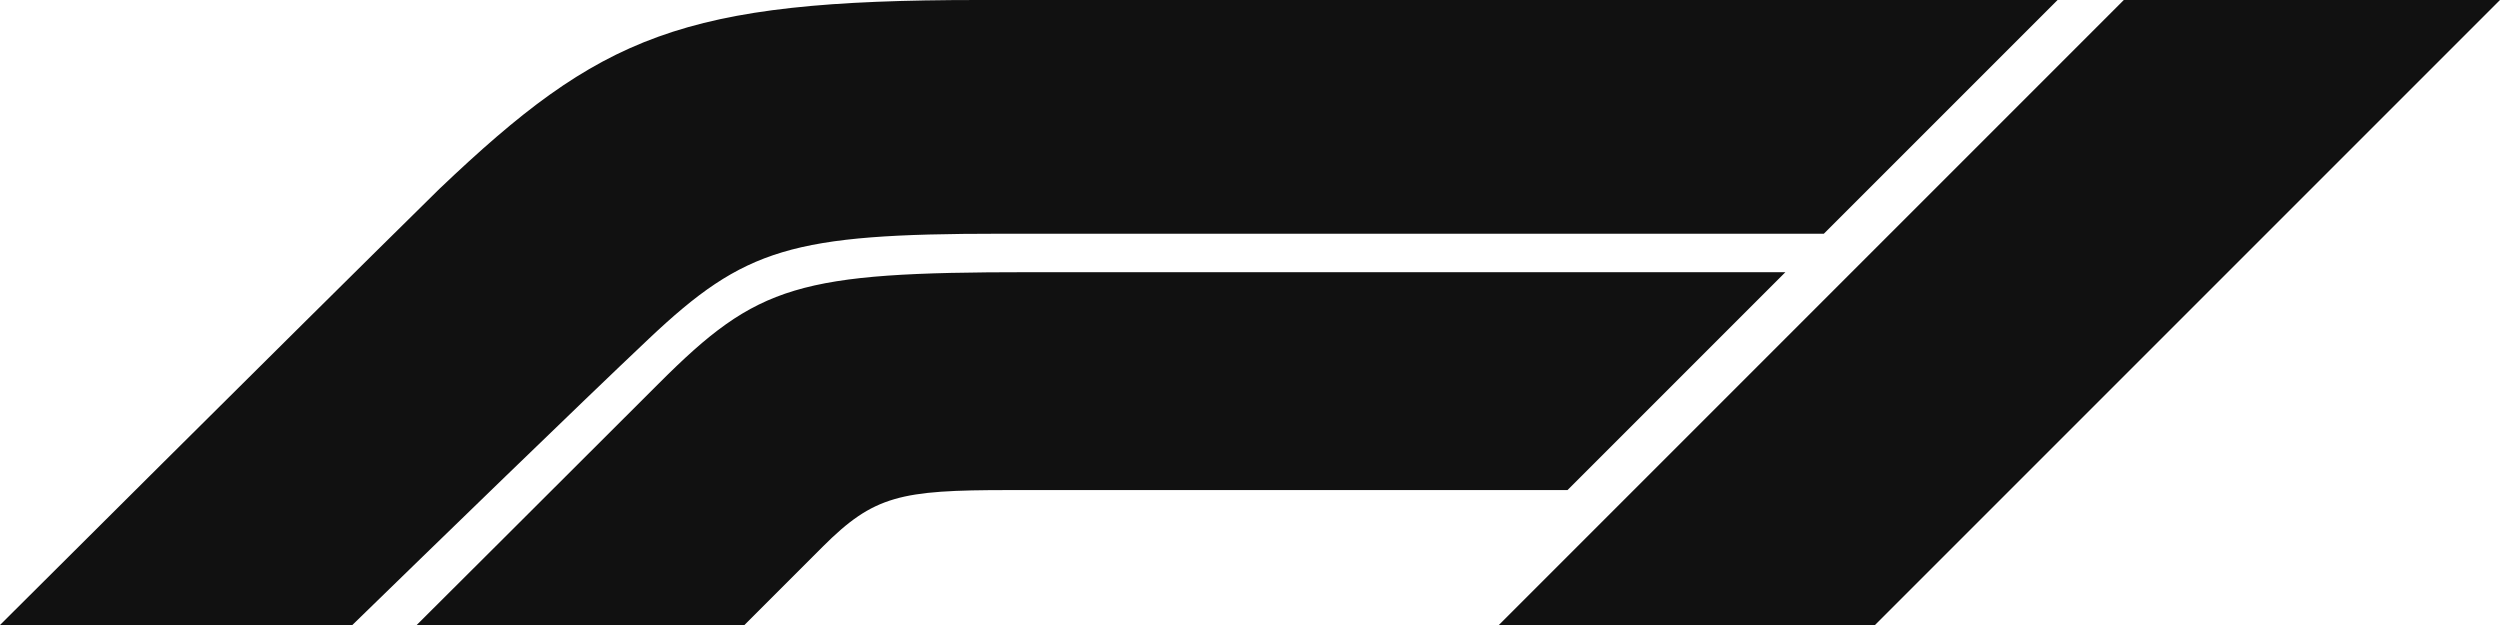 <svg width="1336" height="334" viewBox="0 0 1336 334" fill="none" xmlns="http://www.w3.org/2000/svg">
<path d="M1002 334L1336 0H1134.97L800.981 334H1002ZM954.113 145.457H549.785C426.56 145.457 404.996 151.991 352.217 204.77C302.854 254.132 222.674 334 222.674 334H397.822L439.607 292.215C467.078 264.744 481.245 261.898 538.93 261.898H837.679L954.113 145.457ZM346.824 180.951C310.37 215.346 231.051 292.396 188.299 334H0C0 334 150.885 183.554 234.746 101.007C321.148 18.76 364.22 0 522.696 0H1099.58L974.668 124.902H534.414C423.06 124.902 398.038 132.619 346.824 180.951Z" fill="#111111"/>
</svg>

